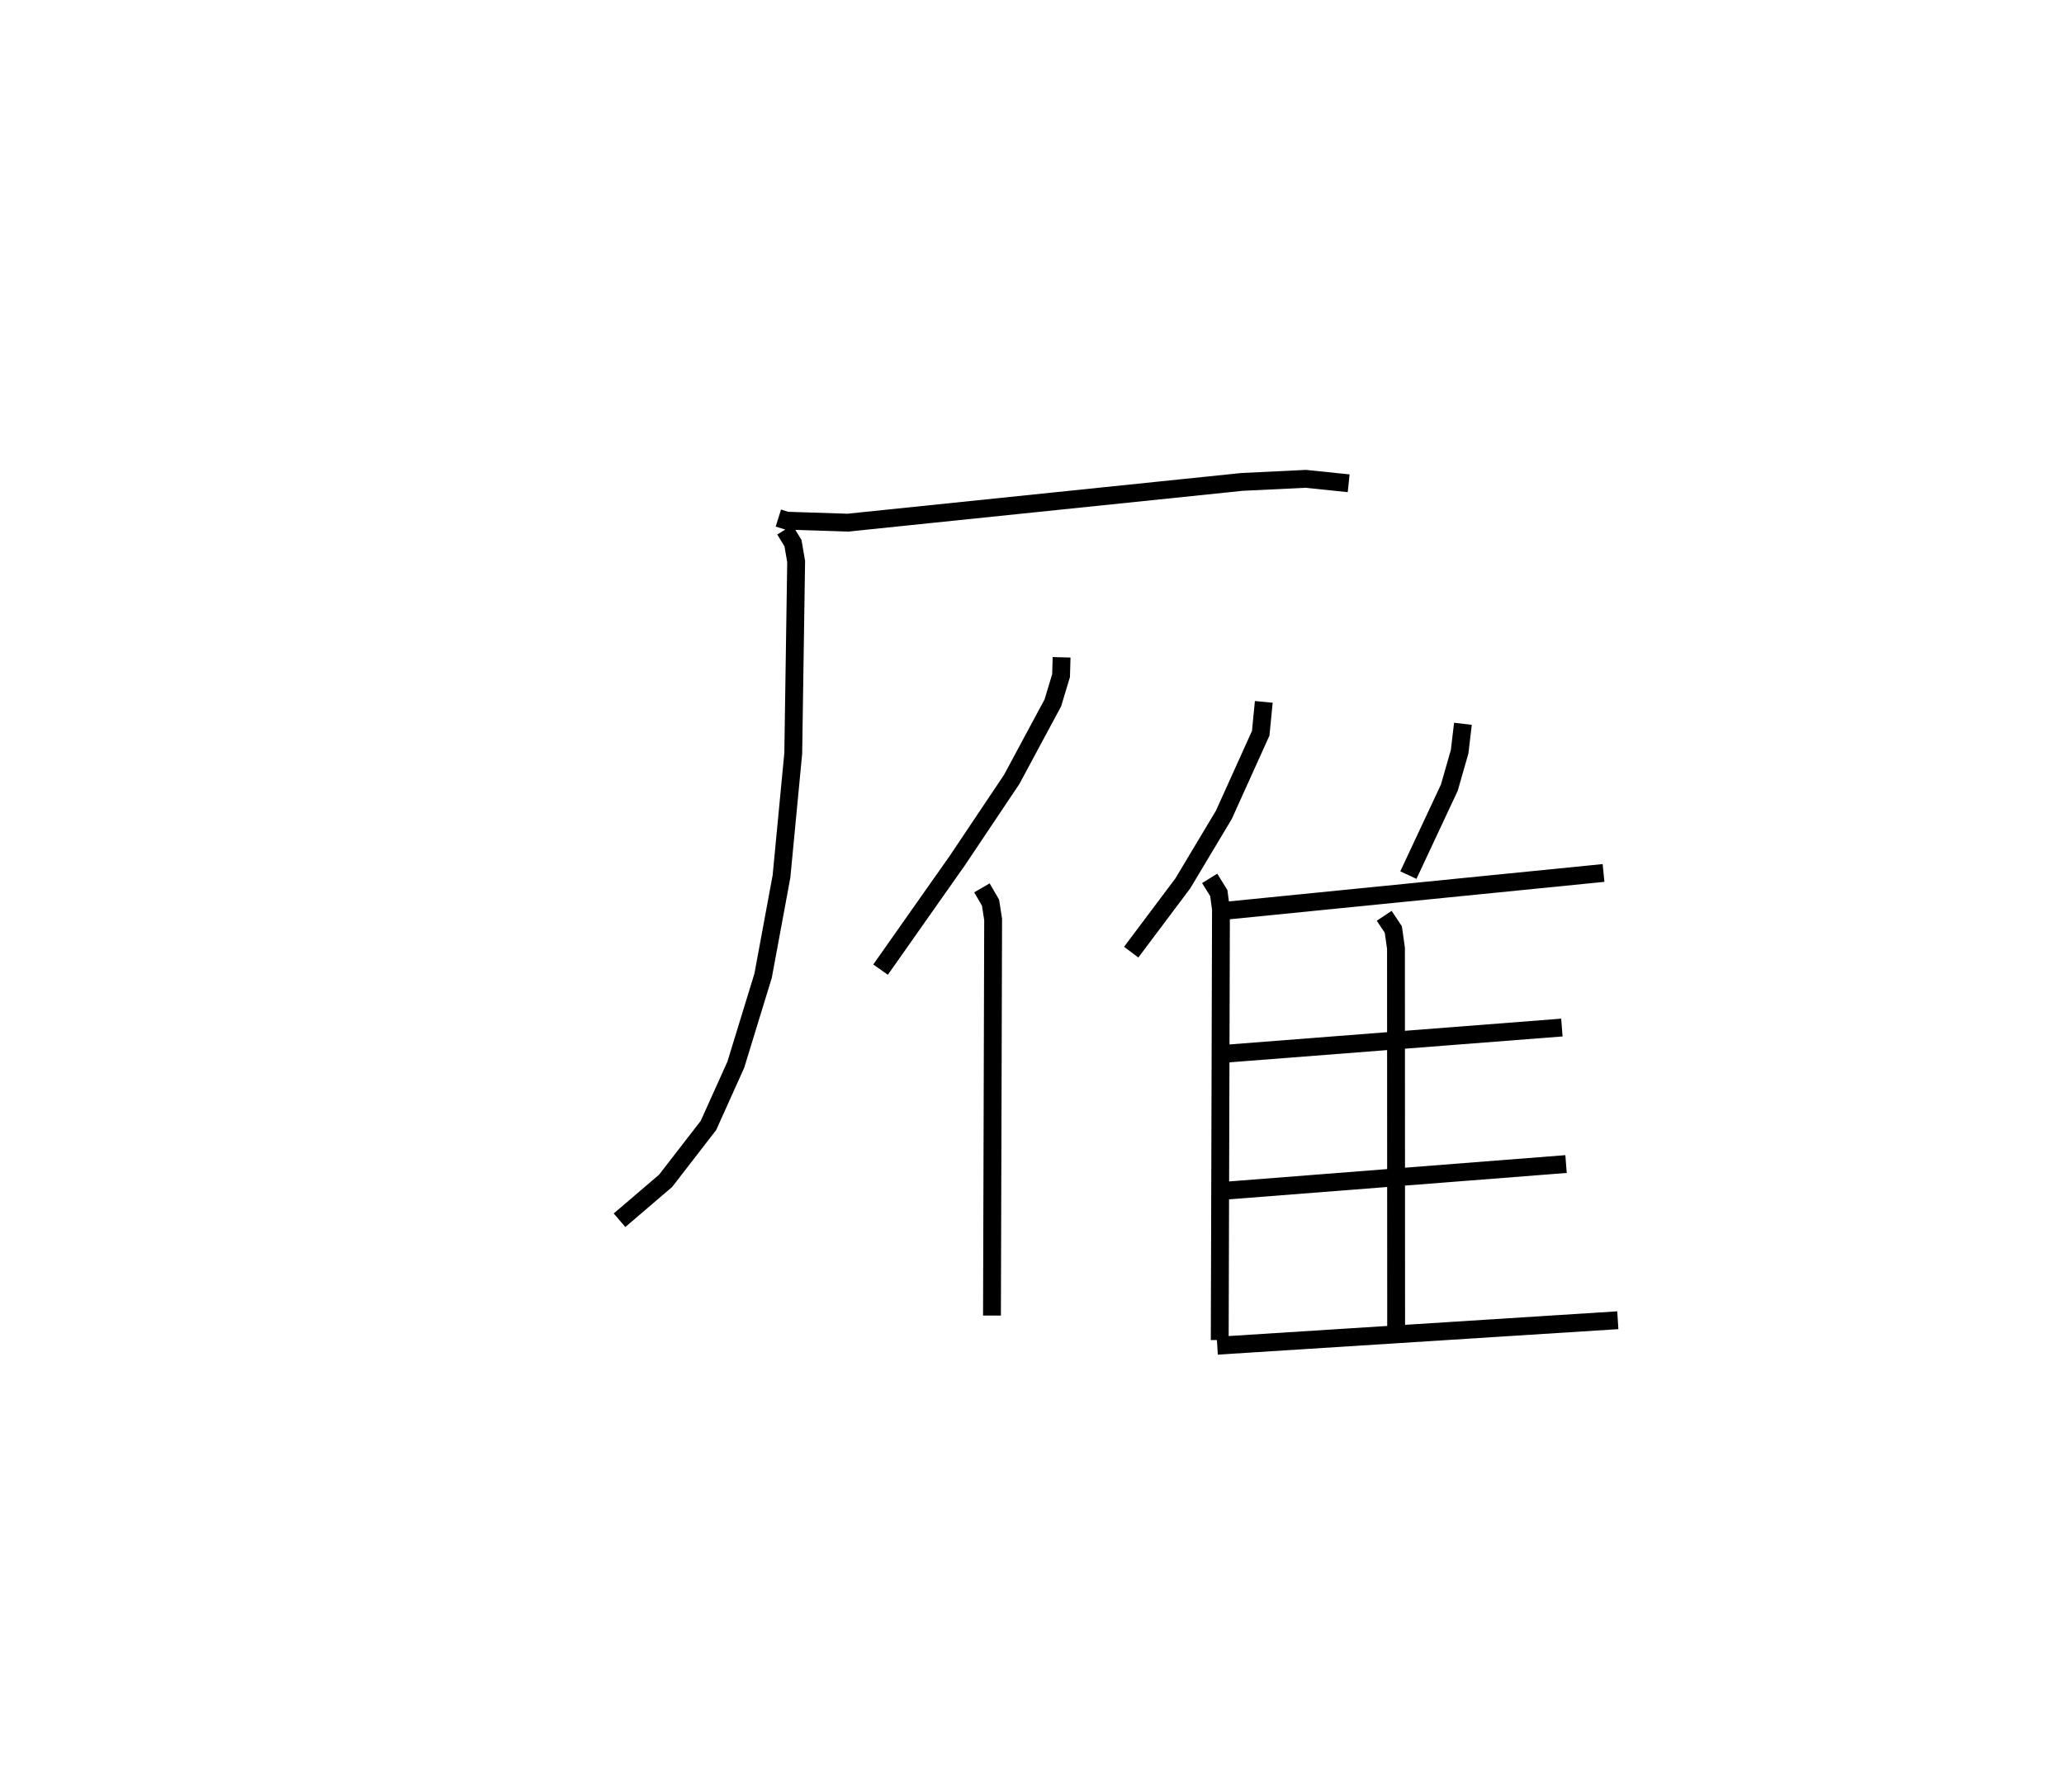 <?xml version="1.0" encoding="utf-8" ?>
<svg baseProfile="full" height="100.409" version="1.1" width="115.634" xmlns="http://www.w3.org/2000/svg" xmlns:ev="http://www.w3.org/2001/xml-events" xmlns:xlink="http://www.w3.org/1999/xlink"><defs /><rect fill="white" height="100.409" width="115.634" x="0" y="0" /><path d="M25,25 m0.0,0.0 m18.607,4.03 l0.47,0.147 3.415,0.111 l22.086,-2.283 3.573,-0.173 l2.407,0.249 m-31.587,2.609 l0.455,0.742 0.178,1.032 l-0.162,10.748 -0.659,6.898 l-1.029,5.561 -1.531,4.992 l-1.532,3.402 -2.399,3.103 l-2.583,2.21 m24.766,-31.545 l-0.029,1.026 -0.461,1.528 l-2.303,4.285 -3.034,4.53 l-4.315,6.132 m5.678,-4.582 l0.483,0.831 0.146,0.94 l-0.065,22.196 m15.228,-34.388 l-0.172,1.758 -2.063,4.567 l-2.299,3.842 -2.894,3.857 m4.397,-4.134 l0.51,0.824 0.122,0.903 l-0.069,24.145 m13.625,-34.535 l-0.185,1.564 -0.576,2.013 l-2.295,4.902 m-10.668,2.039 l21.601,-2.158 m-12.288,2.4 l0.511,0.768 0.149,1.049 l0.009,21.318 m-9.954,-15.377 l19.239,-1.496 m-19.306,9.177 l19.54,-1.528 m-19.54,10.18 l22.44,-1.428 " fill="none" stroke="black" stroke-width="1" /></svg>